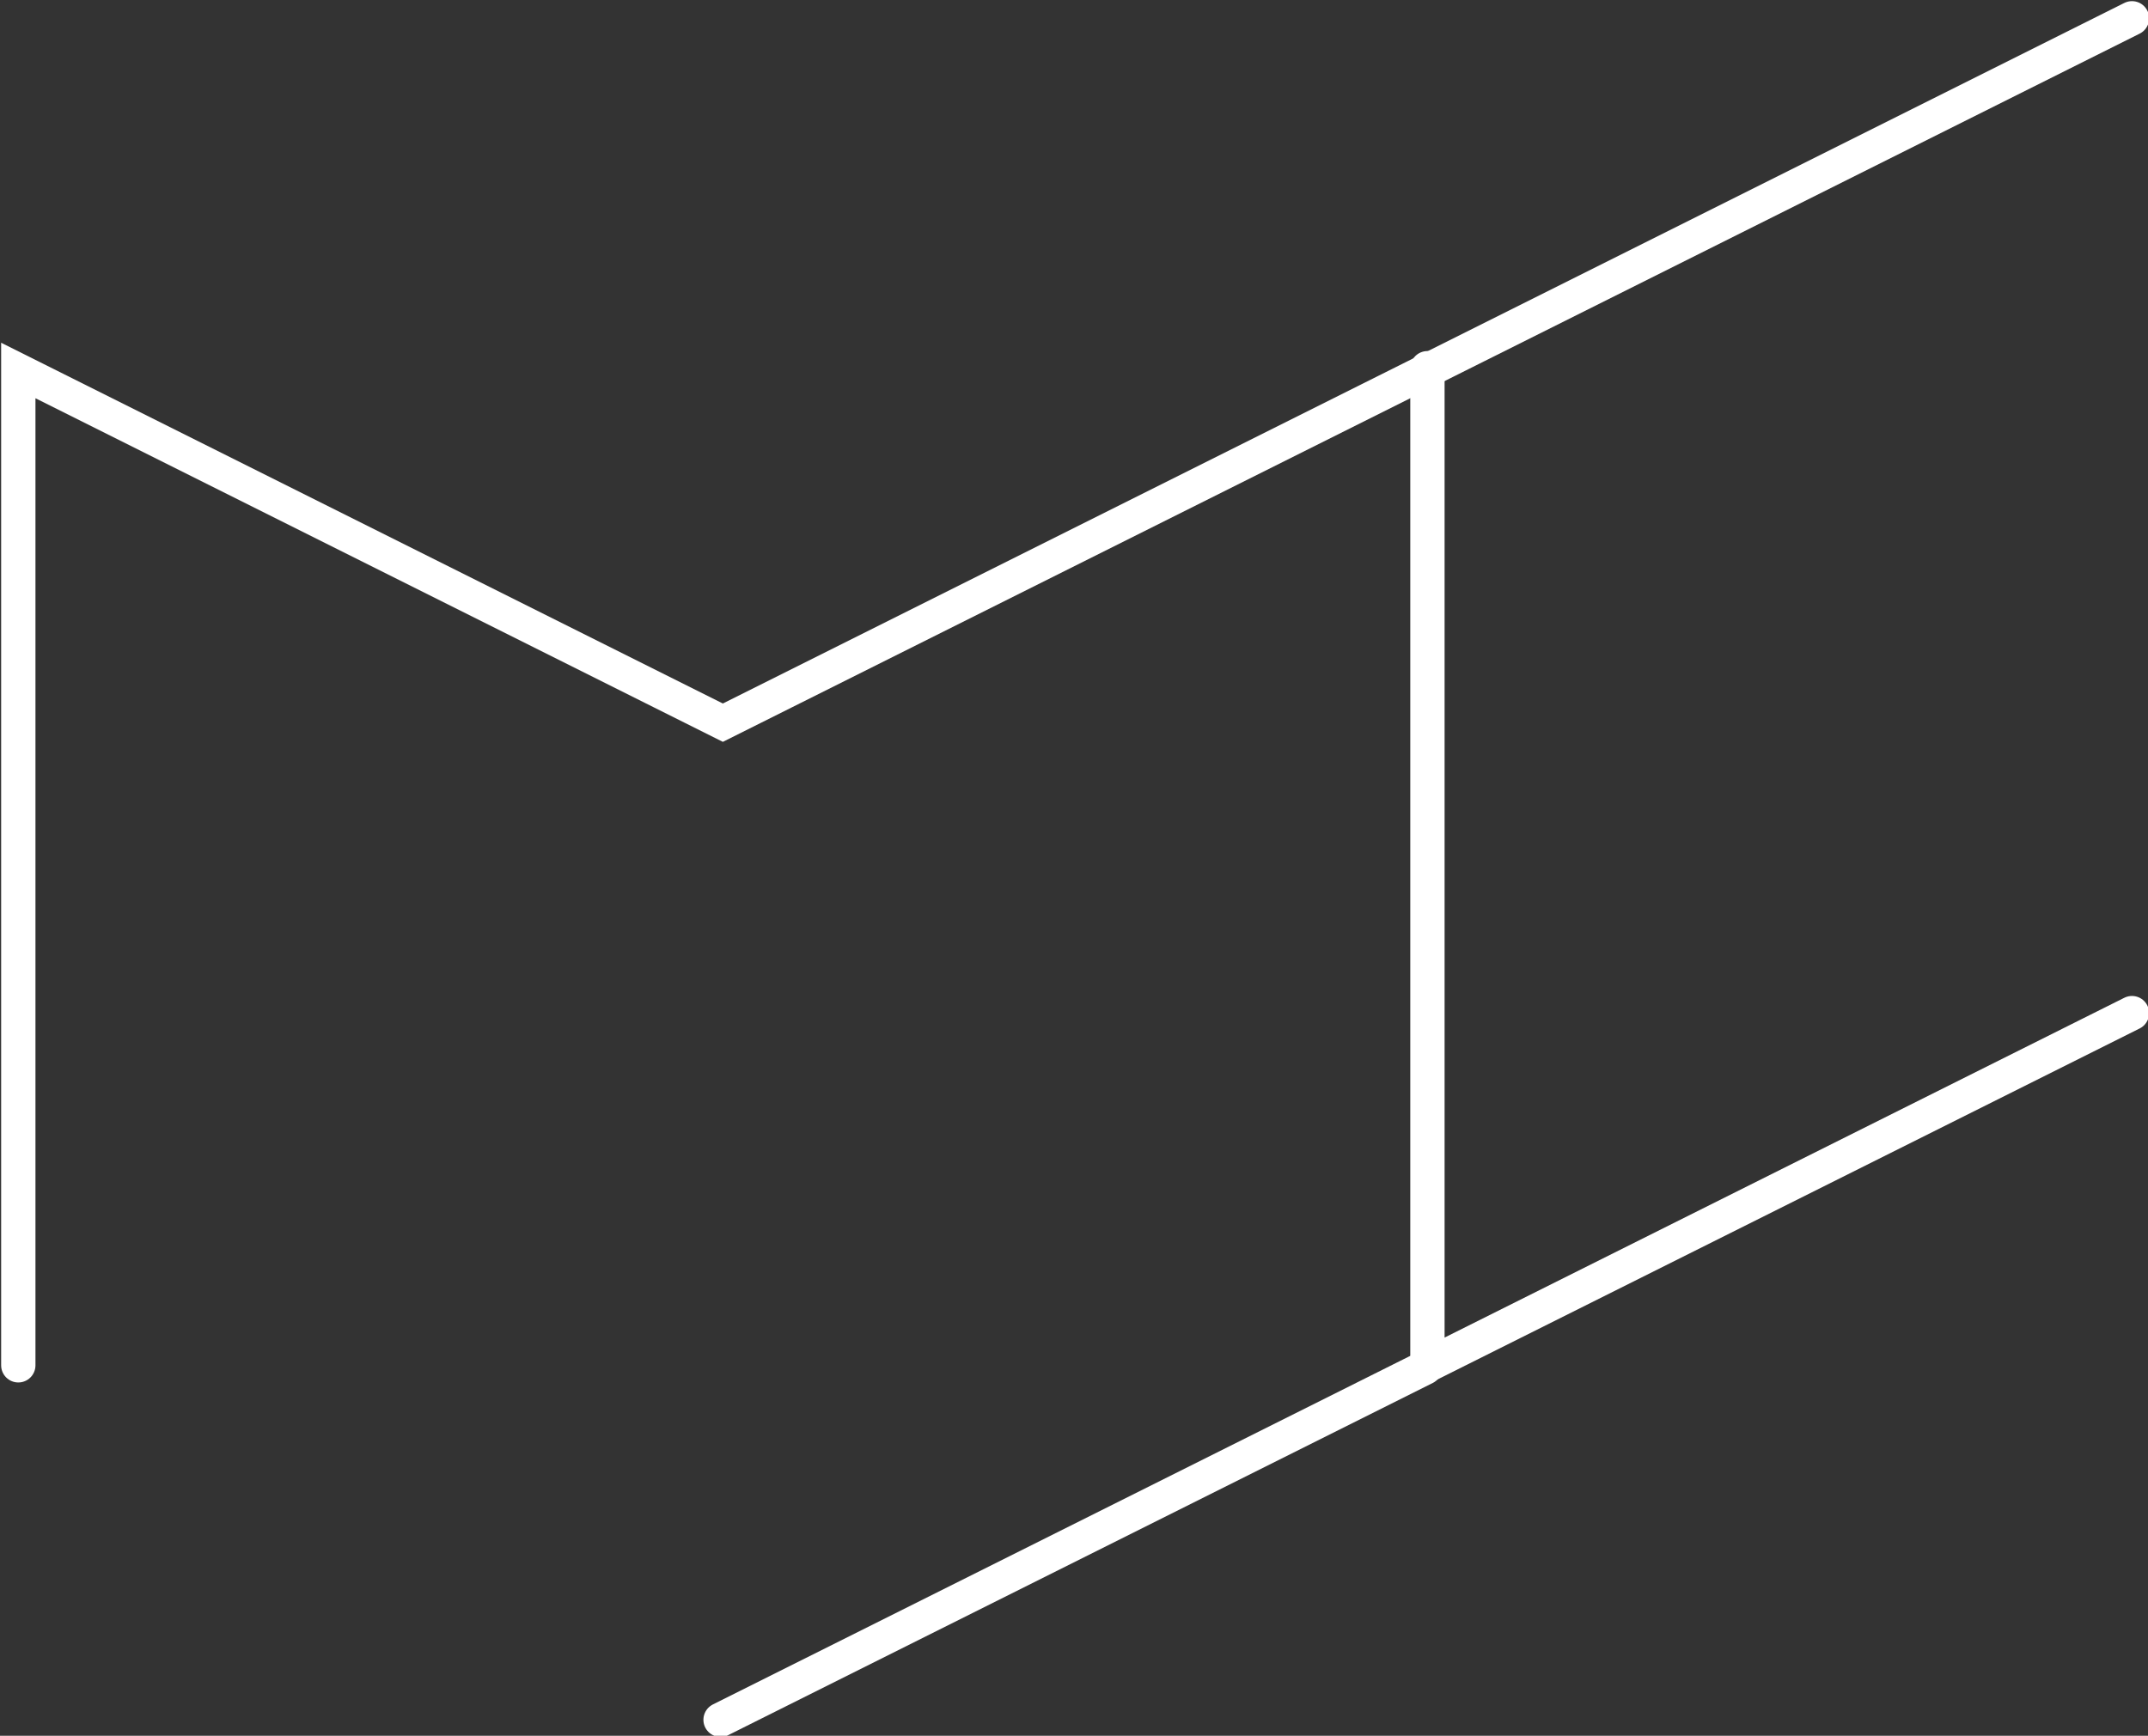 <?xml version="1.0" encoding="utf-8"?>
<!-- Generator: Adobe Illustrator 24.0.2, SVG Export Plug-In . SVG Version: 6.00 Build 0)  -->
<svg version="1.1" xmlns="http://www.w3.org/2000/svg" xmlns:xlink="http://www.w3.org/1999/xlink" x="0px" y="0px"
	 viewBox="0 0 93.9 75.9" style="enable-background:new 0 0 93.9 75.9;" xml:space="preserve">
<rect x="0" y="0" width="93.9" height="75.9" fill="#333333" stroke="none"/>
<style type="text/css">
	.st0{fill:none;stroke:#FFFFFF;stroke-width:1.5;stroke-linecap:round;stroke-miterlimit:10;}
</style>
<g id="Layer_1">
</g>
<g id="Layer_2">
	<g>
		<path class="st0" d="M93.2,44.3L62.4,59.7c0,0,0,0,0,0V16.1"/>
		<line class="st0" x1="93.2" y1="0.8" x2="62.4" y2="16.2"/>
		<line class="st0" x1="62.3" y1="59.8" x2="31.5" y2="75.2"/>
		<path class="st0" d="M0.8,59.7c0,0,0-41.6,0-43.5c1.4,0.7,30.8,15.4,30.8,15.4l30.8-15.4"/>
	</g>
</g>
</svg>

